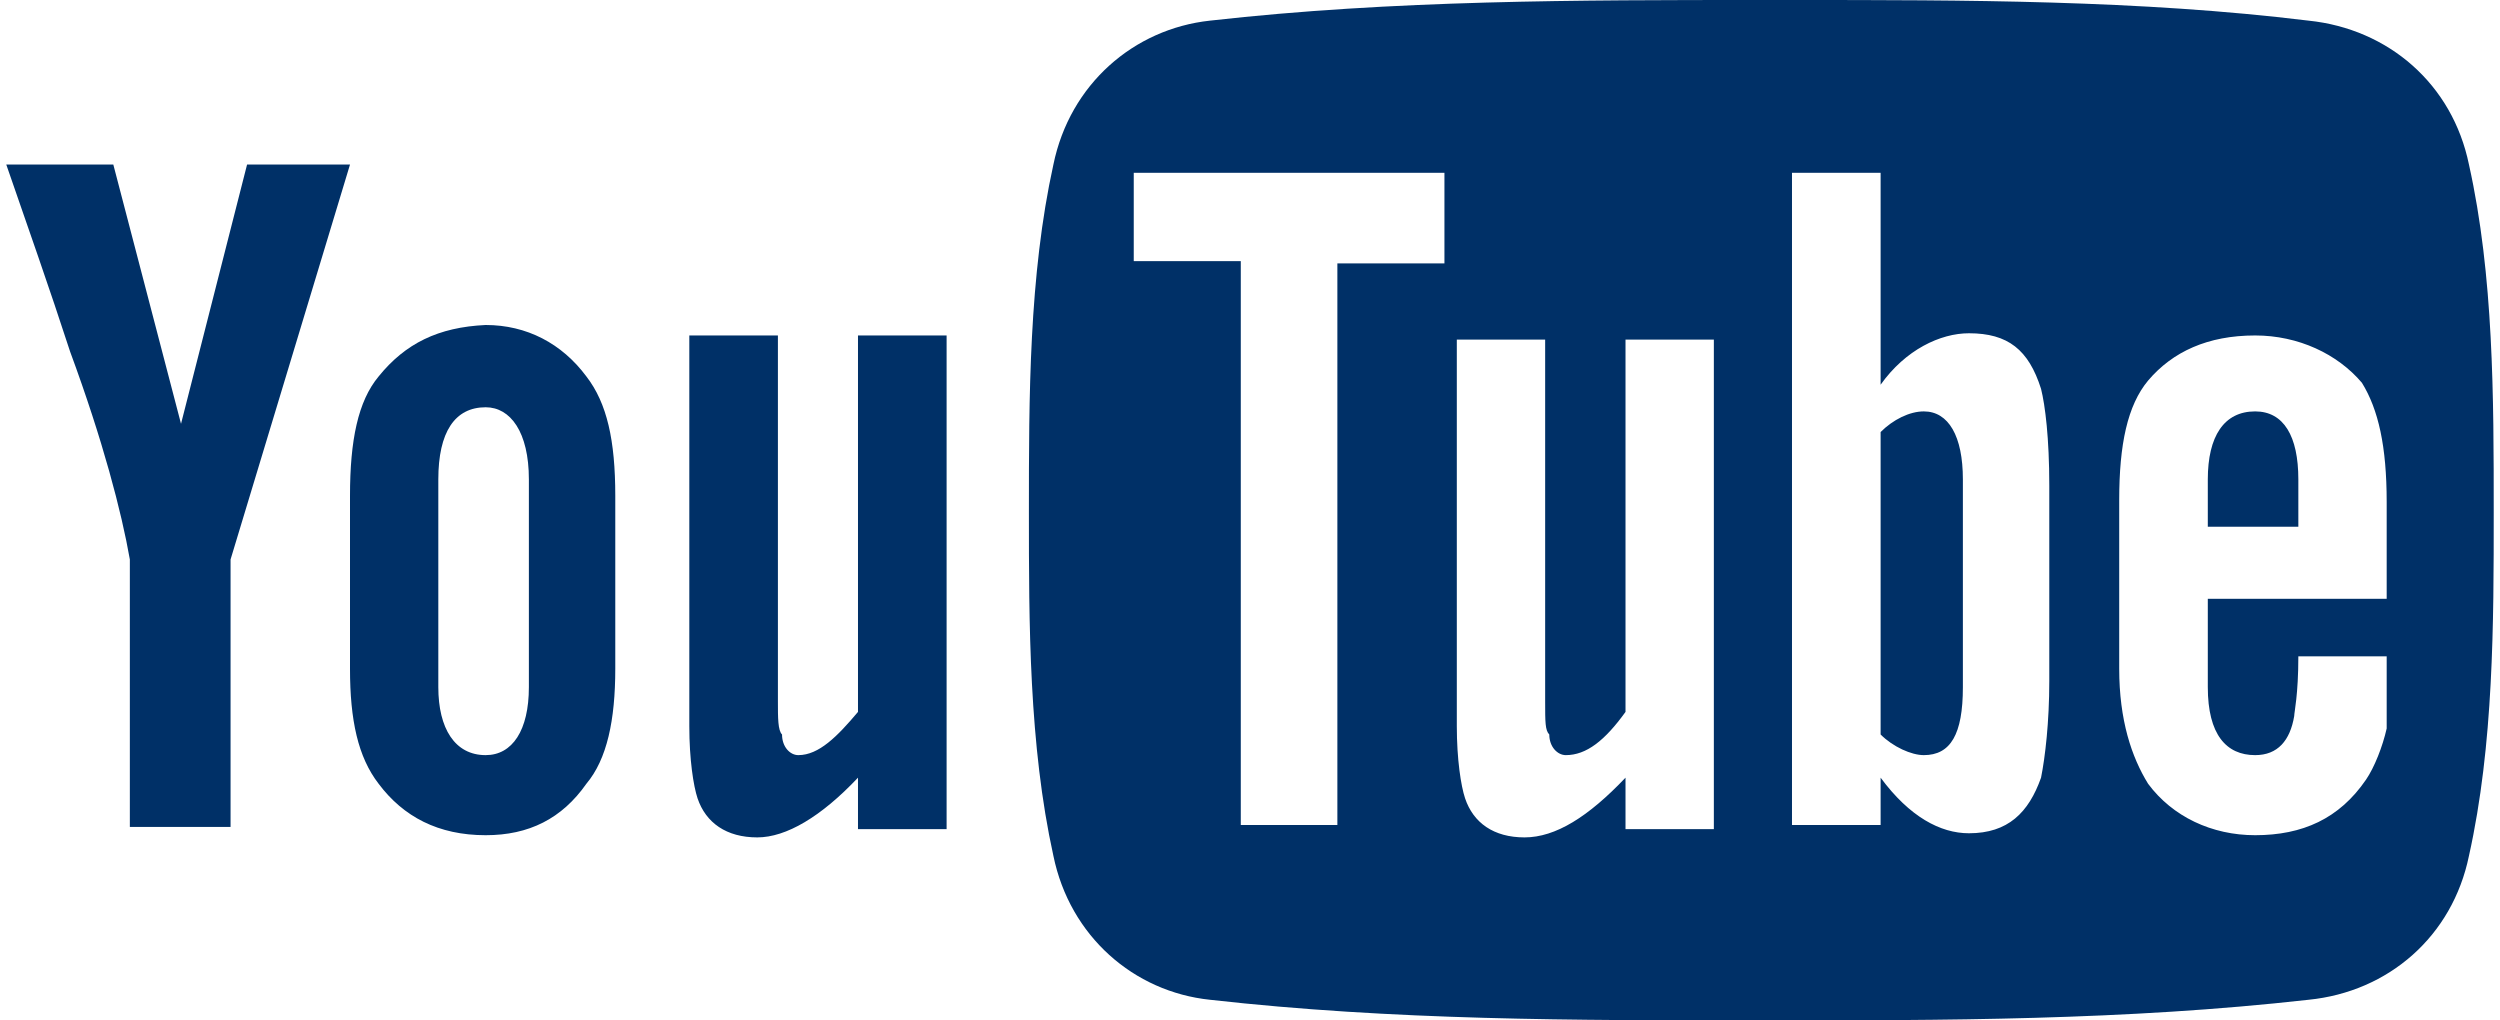 <svg width="98" height="40" viewBox="0 0 98 40" fill="none" xmlns="http://www.w3.org/2000/svg">
<g clip-path="url(#clip0)">
<path fill-rule="evenodd" clip-rule="evenodd" d="M9.685 6.451L7.096 16.613L4.442 6.451H0.246C1.055 8.792 1.94 11.294 2.749 13.786C4.032 17.26 4.766 20.075 5.09 21.931V32.416H9.038V21.931L13.72 6.451H9.685ZM14.842 14.757C14.033 15.728 13.72 17.26 13.72 19.439V26.213C13.72 28.231 14.033 29.676 14.842 30.723C15.812 32.017 17.182 32.74 19.038 32.74C20.732 32.74 22.026 32.093 22.986 30.723C23.795 29.762 24.119 28.231 24.119 26.213V19.439C24.119 17.26 23.795 15.803 22.986 14.757C22.026 13.463 20.645 12.74 19.038 12.74C17.182 12.826 15.888 13.463 14.842 14.757ZM17.182 26.936V18.792C17.182 16.936 17.83 15.965 19.038 15.965C20.009 15.965 20.732 16.936 20.732 18.792V26.936C20.732 28.63 20.084 29.601 19.038 29.601C17.83 29.601 17.182 28.554 17.182 26.936ZM33.633 13.15V27.907C32.824 28.867 32.102 29.601 31.293 29.601C30.969 29.601 30.656 29.277 30.656 28.792C30.494 28.63 30.494 28.144 30.494 27.497V13.15H27.021V28.468C27.021 29.762 27.182 30.809 27.344 31.294C27.668 32.254 28.477 32.826 29.685 32.826C30.818 32.826 32.188 32.017 33.633 30.485V32.502H37.107V13.15H33.633Z" fill="#003067"/>
<path fill-rule="evenodd" clip-rule="evenodd" d="M69.038 0C61.864 0 54.604 0 47.431 0.809C44.443 1.133 41.94 3.301 41.293 6.451C40.333 10.809 40.333 15.566 40.333 20.076C40.333 24.434 40.333 29.191 41.293 33.549C41.94 36.699 44.443 38.878 47.431 39.191C54.604 40 61.703 40 69.038 40C76.222 40 83.31 40 90.494 39.191C93.633 38.878 96.136 36.699 96.783 33.549C97.754 29.191 97.754 24.434 97.754 20.076C97.754 15.566 97.754 10.809 96.783 6.451C96.136 3.301 93.633 1.133 90.494 0.809C83.882 0 77.021 0 70.246 0C69.923 0 69.362 0 69.038 0V0ZM70.246 6.775V32.341H73.72V30.485C74.853 32.017 76.061 32.664 77.183 32.664C78.714 32.664 79.523 31.855 80.009 30.485C80.171 29.676 80.332 28.306 80.332 26.699V19.029C80.332 17.174 80.171 15.89 80.009 15.243C79.523 13.711 78.714 13.064 77.183 13.064C76.061 13.064 74.691 13.711 73.72 15.081V6.775H70.246ZM73.72 28.792V16.936C74.205 16.451 74.853 16.127 75.413 16.127C76.384 16.127 76.945 17.098 76.945 18.792V26.936C76.945 28.792 76.46 29.601 75.413 29.601C74.928 29.601 74.205 29.277 73.72 28.792ZM44.443 6.775V10.237H48.639V32.341H52.425V10.324H56.622V6.775H44.443ZM84.205 14.919C83.396 15.89 83.073 17.422 83.073 19.601V26.214C83.073 28.231 83.558 29.676 84.205 30.723C85.165 32.017 86.708 32.74 88.402 32.74C90.257 32.74 91.703 32.093 92.749 30.561C93.073 30.086 93.396 29.277 93.558 28.555C93.558 28.231 93.558 27.422 93.558 26.214V25.728H90.095C90.095 27.26 89.933 27.907 89.933 28.069C89.772 29.029 89.286 29.601 88.402 29.601C87.269 29.601 86.546 28.792 86.546 26.936V23.474H93.558V19.676C93.558 17.497 93.234 16.052 92.587 15.005C91.627 13.873 90.095 13.15 88.402 13.15C86.546 13.15 85.165 13.786 84.205 14.919ZM86.546 18.792C86.546 17.098 87.183 16.127 88.402 16.127C89.523 16.127 90.095 17.098 90.095 18.792V20.647H86.546V18.792ZM63.72 13.312V27.907C62.911 29.029 62.188 29.601 61.379 29.601C61.055 29.601 60.732 29.277 60.732 28.792C60.57 28.63 60.57 28.306 60.57 27.497V13.312H57.107V28.468C57.107 29.763 57.269 30.809 57.431 31.294C57.754 32.255 58.553 32.826 59.761 32.826C60.98 32.826 62.264 32.017 63.72 30.485V32.503H67.183V13.312H63.72Z" fill="#003067"/>
</g>
<defs>
<clipPath id="clip0">
<rect width="98" height="40" fill="white"/>
</clipPath>
</defs>
</svg>
